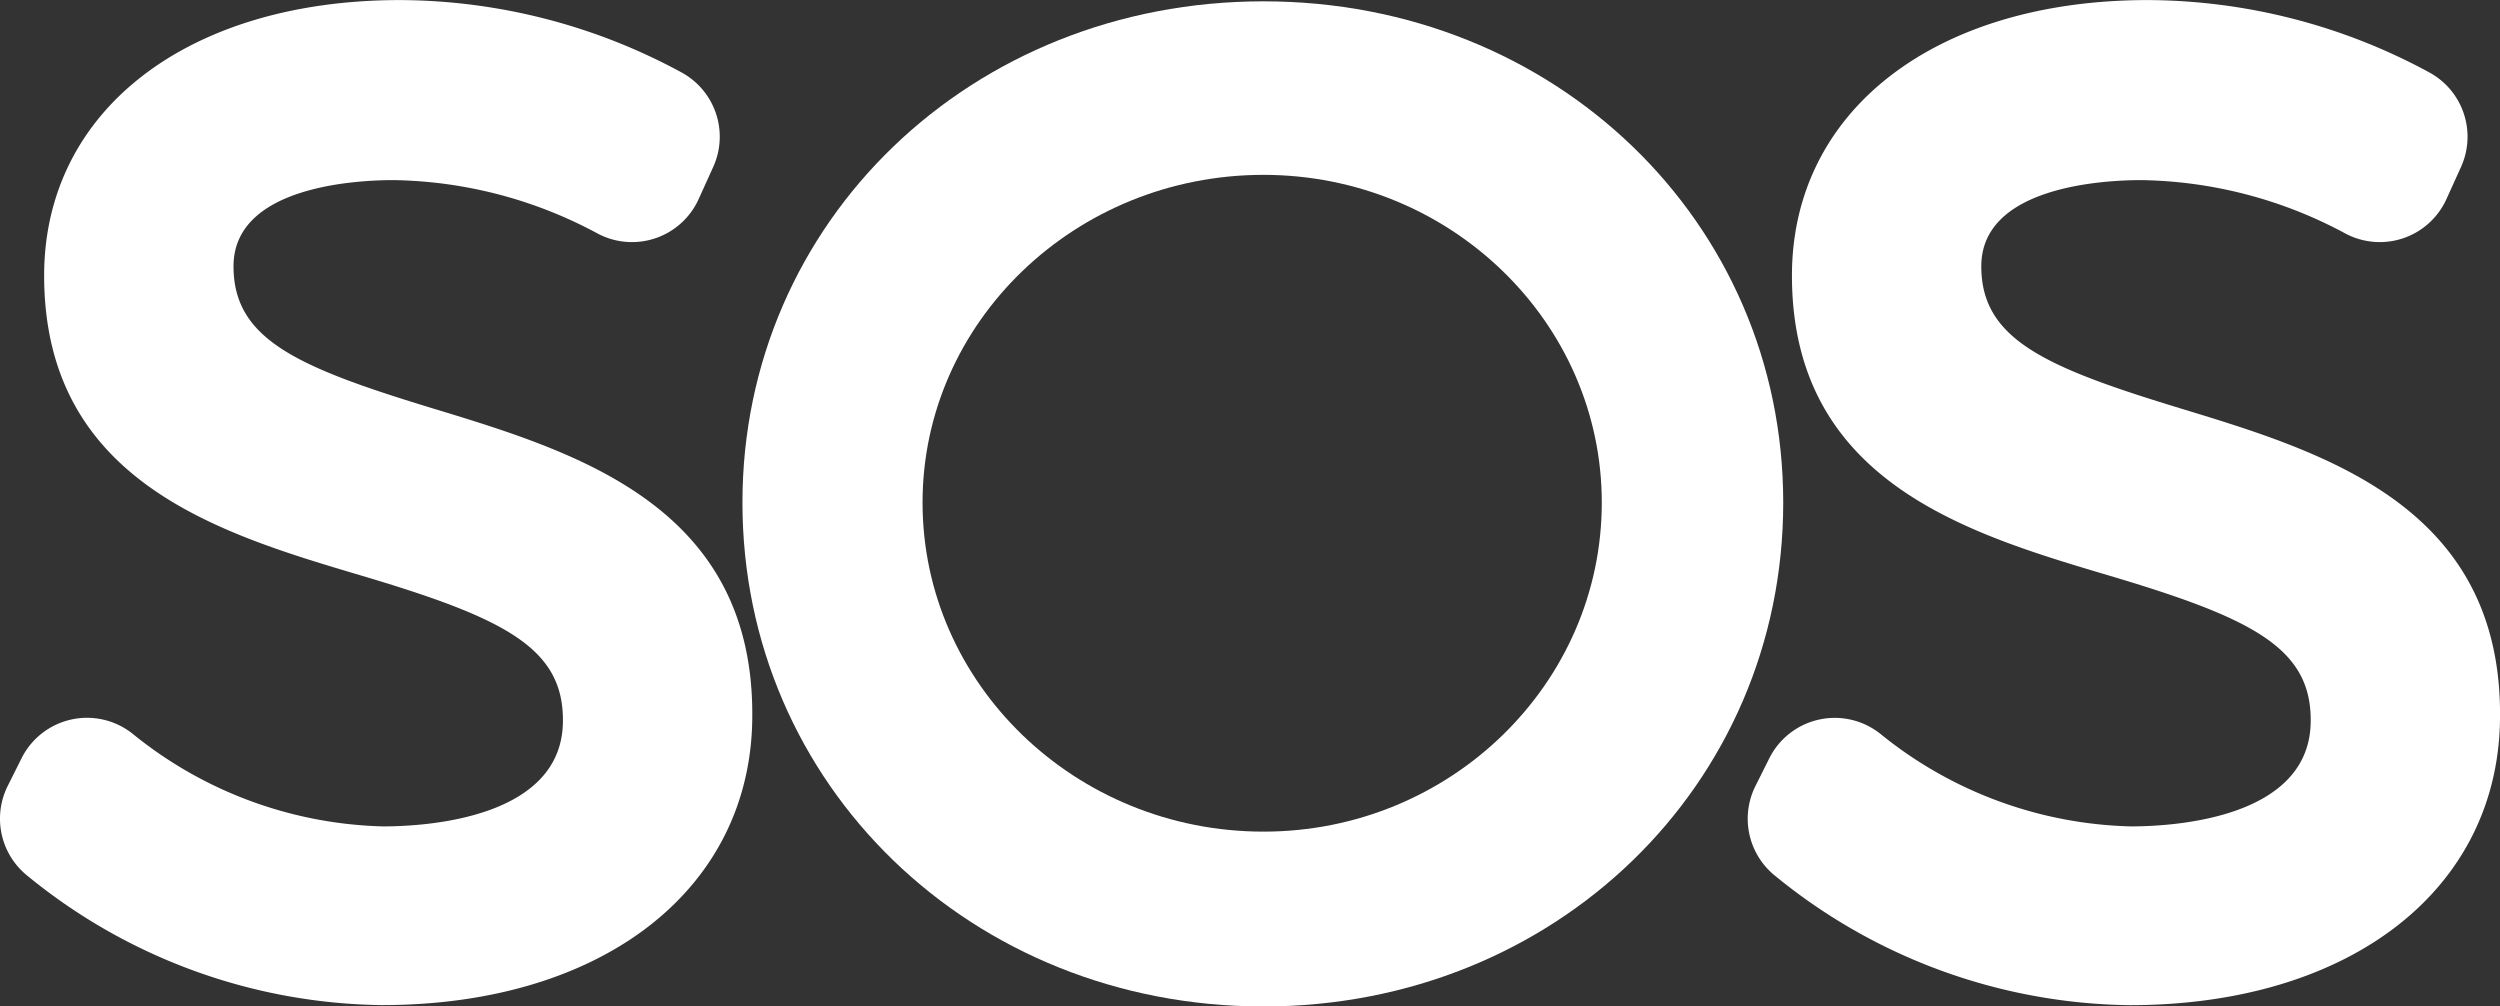 <svg xmlns="http://www.w3.org/2000/svg" width="141" height="56.764" viewBox="0 0 141 56.764"><rect x="0" y="0" width="141" height="56.764" fill="#333333" stroke="none"/><defs><style>.a{fill:#fff;}</style></defs><g transform="translate(-0.001 -118.718)"><path class="a" d="M24.477,141.772c-7.685-2.339-11.306-3.895-11.306-8.036,0-4.51,6.91-4.86,9.029-4.86a24.989,24.989,0,0,1,11.482,3,4.127,4.127,0,0,0,5.722-1.927l.824-1.819a4.127,4.127,0,0,0-1.74-5.3,33.515,33.515,0,0,0-15.916-4.108c-12.011,0-20.081,6.245-20.081,15.539,0,11.6,9.882,14.54,17.824,16.9,8.082,2.4,11.458,4.069,11.435,8.2,0,5.535-7.765,5.966-10.145,5.966A23.307,23.307,0,0,1,7.478,160.1a4.127,4.127,0,0,0-6.261,1.384l-.78,1.56a4.127,4.127,0,0,0,1.037,5.008,32.151,32.151,0,0,0,20.056,7.354c12.5,0,20.9-6.574,20.9-16.342C42.477,147.252,32.5,144.214,24.477,141.772Z" transform="translate(0 0)"/><path class="a" d="M147.419,118.929c-16.479,0-29.387,12.417-29.387,28.271,0,15.935,12.908,28.419,29.387,28.419,16.437,0,29.313-12.483,29.313-28.419C176.732,131.346,163.856,118.929,147.419,118.929Zm0,46.829c-10.6,0-19.229-8.325-19.229-18.558,0-10.193,8.626-18.484,19.229-18.484,10.52,0,19.08,8.292,19.08,18.484C166.5,157.432,157.94,165.758,147.419,165.758Z" transform="translate(-76.157 -0.136)"/><path class="a" d="M302.314,141.772c-7.684-2.34-11.3-3.9-11.3-8.036,0-4.51,6.911-4.86,9.03-4.86a24.988,24.988,0,0,1,11.482,3,4.127,4.127,0,0,0,5.721-1.927l.825-1.819a4.128,4.128,0,0,0-1.74-5.3,33.517,33.517,0,0,0-15.916-4.108c-12.011,0-20.081,6.245-20.081,15.539,0,11.6,9.882,14.54,17.823,16.9,8.082,2.4,11.457,4.069,11.435,8.2,0,5.536-7.766,5.966-10.147,5.966a23.308,23.308,0,0,1-14.128-5.223,4.127,4.127,0,0,0-6.261,1.384l-.78,1.56a4.127,4.127,0,0,0,1.038,5.008,32.156,32.156,0,0,0,20.056,7.354c12.5,0,20.9-6.574,20.9-16.342C320.314,147.252,310.334,144.214,302.314,141.772Z" transform="translate(-179.268 0)"/></g></svg>